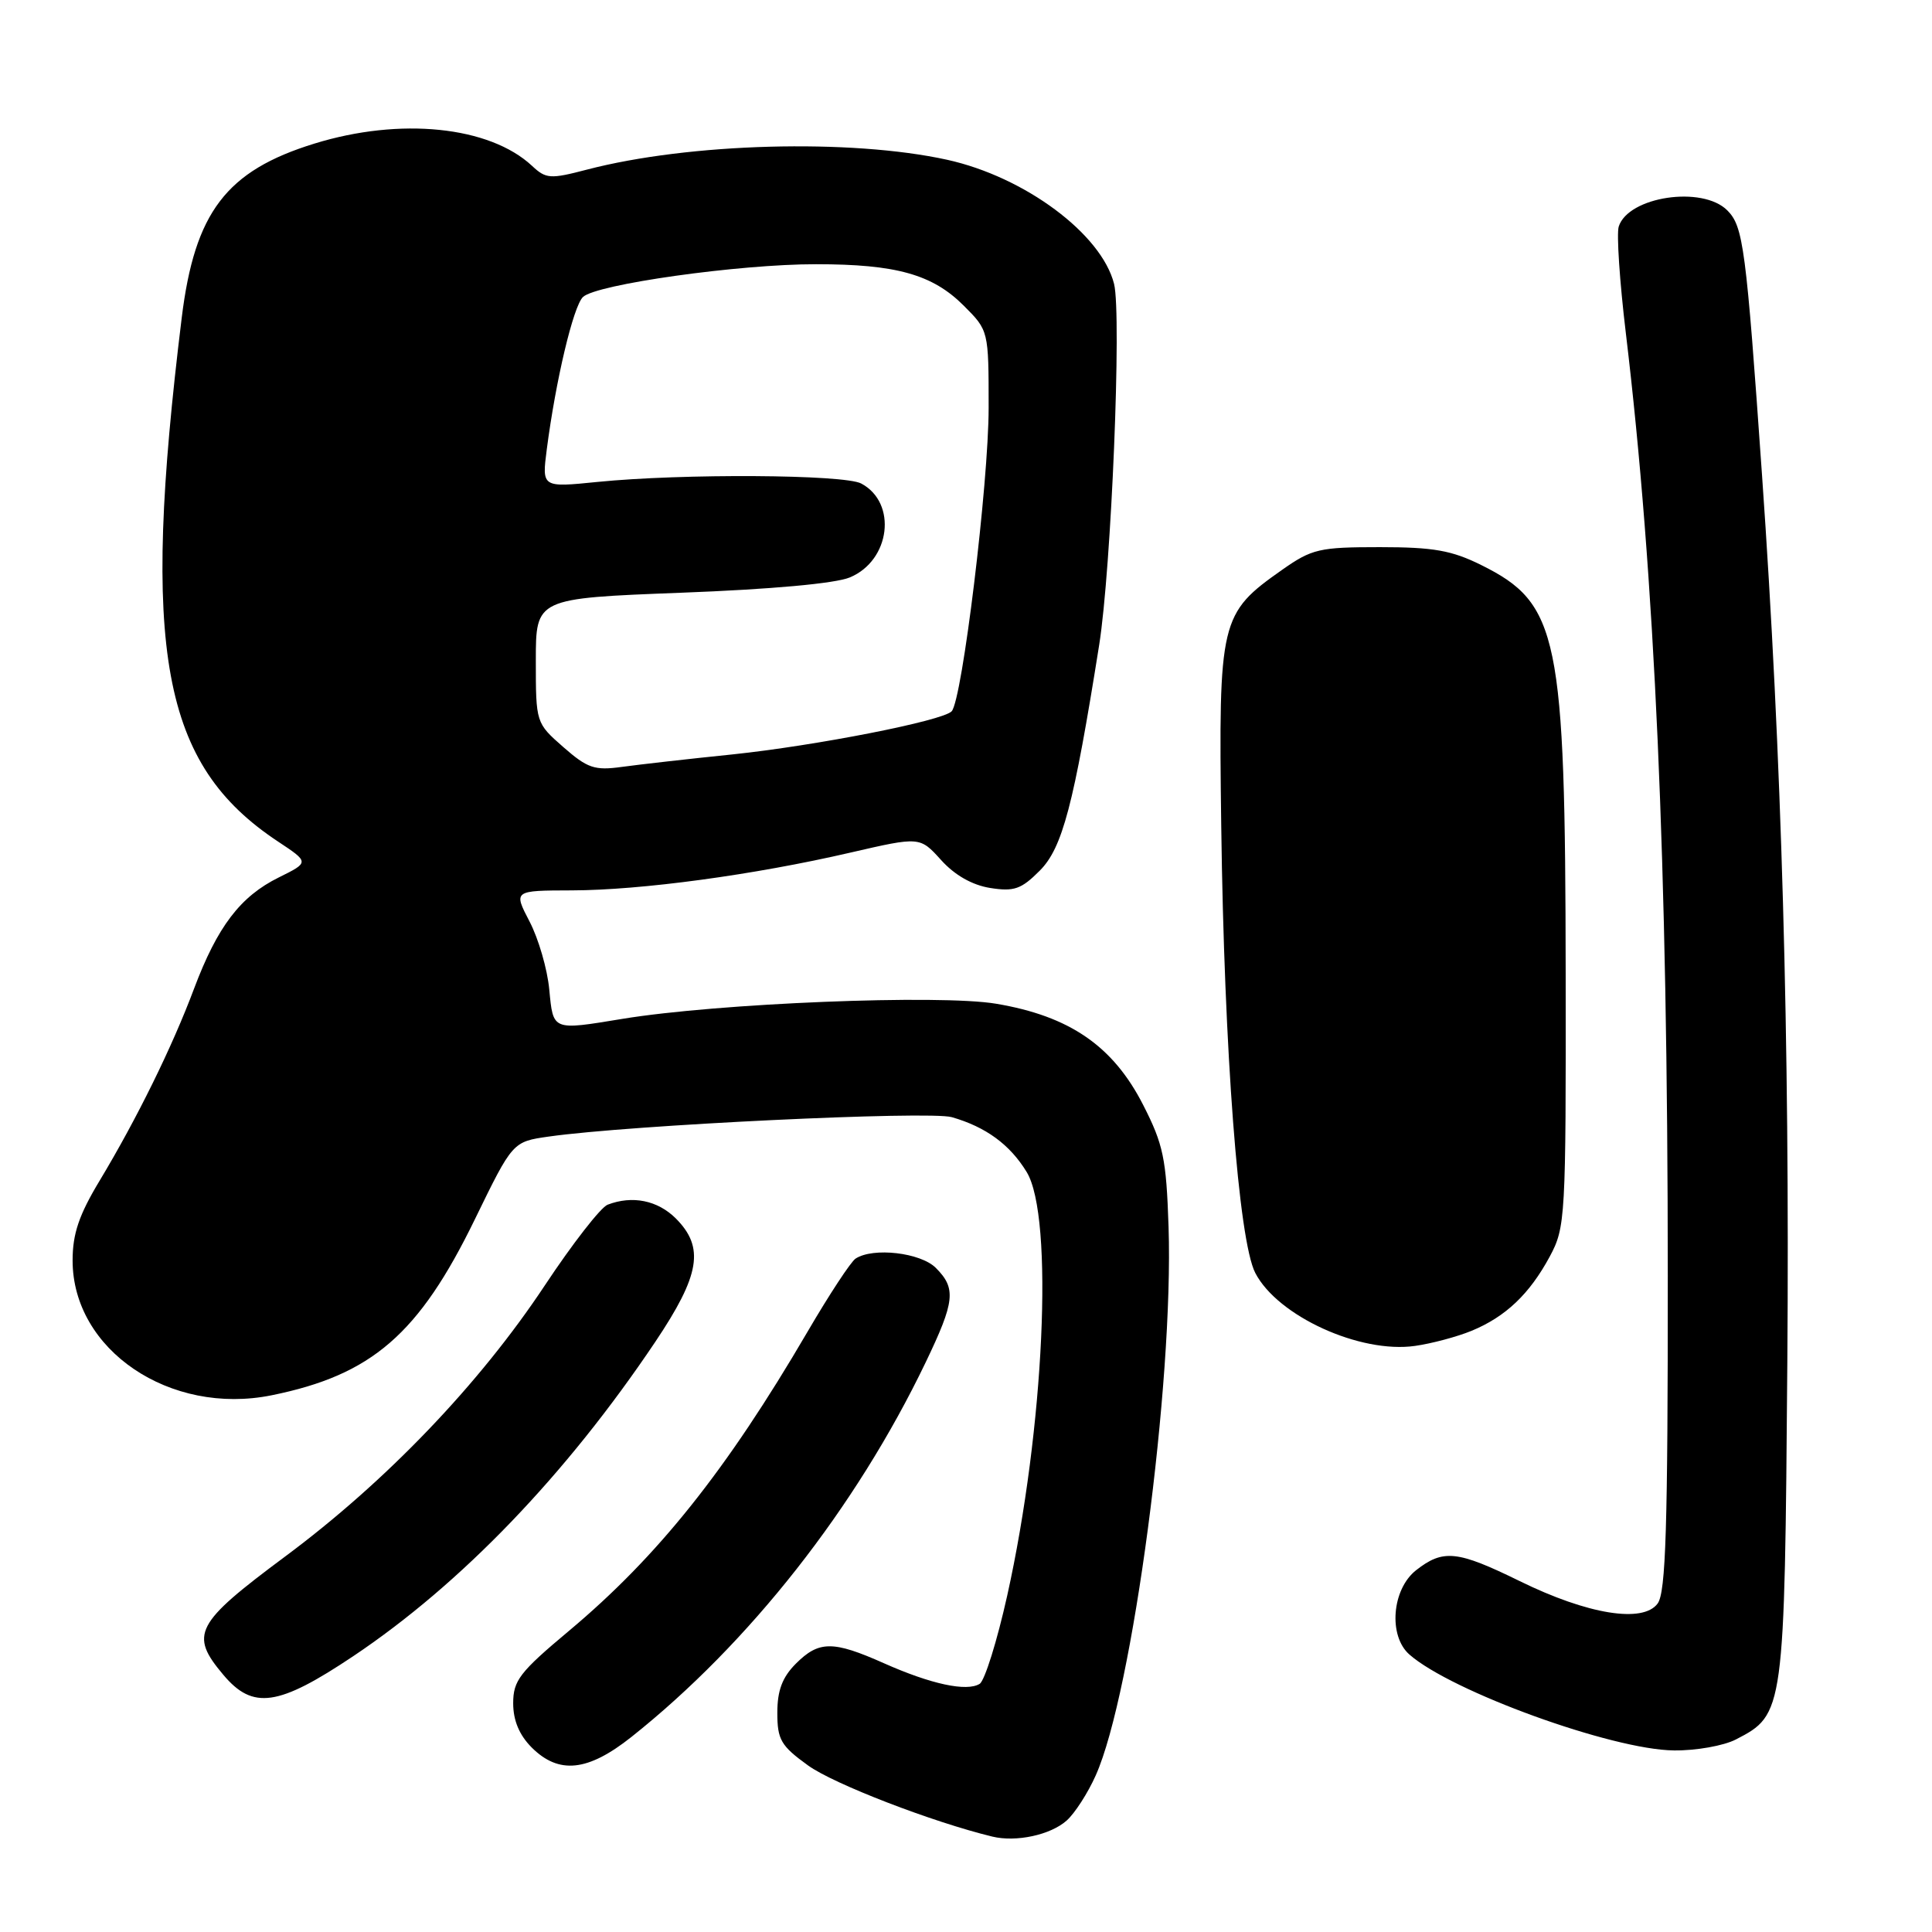 <?xml version="1.0" encoding="UTF-8" standalone="no"?>
<!DOCTYPE svg PUBLIC "-//W3C//DTD SVG 1.1//EN" "http://www.w3.org/Graphics/SVG/1.1/DTD/svg11.dtd" >
<svg xmlns="http://www.w3.org/2000/svg" xmlns:xlink="http://www.w3.org/1999/xlink" version="1.1" viewBox="0 0 256 256">
 <g >
 <path fill="currentColor"
d=" M 141.33 241.24 C 142.41 240.28 144.15 237.59 145.19 235.25 C 150.07 224.34 155.52 183.27 154.84 162.55 C 154.54 153.54 154.15 151.65 151.48 146.42 C 147.49 138.60 141.74 134.64 131.99 133.00 C 124.53 131.74 95.11 132.93 82.50 135.00 C 73.13 136.54 73.31 136.61 72.78 131.11 C 72.53 128.42 71.35 124.37 70.17 122.11 C 68.03 118.00 68.03 118.00 75.77 117.98 C 84.93 117.96 99.93 115.93 112.70 112.97 C 121.89 110.85 121.89 110.85 124.70 113.96 C 126.50 115.96 128.82 117.28 131.20 117.66 C 134.37 118.16 135.32 117.83 137.77 115.37 C 140.78 112.36 142.28 106.65 145.64 85.50 C 147.26 75.36 148.64 41.70 147.62 37.62 C 145.96 31.00 135.79 23.44 125.50 21.17 C 112.69 18.36 91.34 18.94 77.79 22.47 C 72.90 23.75 72.35 23.71 70.49 21.97 C 64.85 16.72 53.03 15.51 41.65 19.03 C 29.98 22.63 25.80 28.12 24.08 42.10 C 18.65 86.29 21.41 101.30 36.84 111.51 C 40.99 114.26 40.99 114.26 36.95 116.26 C 31.84 118.78 28.81 122.77 25.71 131.01 C 22.81 138.75 18.13 148.25 13.20 156.45 C 10.46 160.99 9.62 163.49 9.62 167.02 C 9.62 178.87 22.53 187.61 36.00 184.88 C 49.27 182.19 55.51 176.79 62.92 161.57 C 67.93 151.28 67.93 151.28 72.72 150.60 C 83.46 149.07 123.10 147.17 126.12 148.03 C 130.64 149.33 133.82 151.66 136.04 155.30 C 139.67 161.25 138.37 189.36 133.46 211.43 C 132.12 217.45 130.48 222.70 129.81 223.12 C 128.09 224.18 123.38 223.17 117.13 220.39 C 110.37 217.38 108.51 217.39 105.45 220.45 C 103.66 222.25 103.00 223.99 103.00 226.95 C 103.00 230.52 103.47 231.33 107.07 233.93 C 110.45 236.38 123.57 241.44 131.50 243.36 C 134.65 244.12 139.19 243.14 141.33 241.24 Z  M 83.66 230.16 C 99.28 217.75 113.40 199.79 122.65 180.53 C 126.54 172.43 126.72 170.72 124.00 168.00 C 121.98 165.98 115.70 165.25 113.37 166.77 C 112.75 167.17 109.87 171.55 106.98 176.50 C 96.26 194.84 87.17 206.23 75.40 216.09 C 68.86 221.56 68.00 222.68 68.00 225.69 C 68.00 227.97 68.81 229.90 70.45 231.55 C 74.05 235.14 77.89 234.74 83.66 230.16 Z  M 230.03 230.48 C 236.42 227.18 236.47 226.87 236.83 180.50 C 237.16 137.82 236.08 99.97 233.48 63.00 C 231.36 32.71 231.00 30.00 228.87 27.87 C 225.57 24.57 215.76 26.04 214.49 30.02 C 214.19 30.97 214.61 37.31 215.43 44.12 C 219.28 76.27 220.98 114.42 220.99 169.06 C 221.00 202.39 220.73 210.98 219.65 212.47 C 217.71 215.12 210.38 213.93 201.36 209.50 C 193.08 205.44 191.23 205.25 187.63 208.07 C 184.43 210.60 183.94 216.76 186.75 219.23 C 192.31 224.13 213.62 231.86 221.80 231.94 C 224.71 231.98 228.42 231.32 230.03 230.48 Z  M 46.81 219.45 C 61.10 209.88 75.01 195.41 86.83 177.80 C 92.77 168.94 93.38 165.29 89.55 161.45 C 87.14 159.05 83.79 158.37 80.51 159.63 C 79.60 159.98 75.85 164.80 72.18 170.34 C 63.50 183.43 51.16 196.31 37.75 206.27 C 25.83 215.14 25.08 216.57 29.59 221.92 C 33.51 226.59 36.87 226.10 46.81 219.45 Z  M 194.99 176.34 C 199.50 174.48 202.67 171.47 205.35 166.50 C 207.43 162.63 207.50 161.42 207.46 129.00 C 207.41 84.19 206.54 79.97 196.27 74.87 C 192.36 72.93 189.94 72.50 182.84 72.50 C 174.82 72.50 173.85 72.72 169.88 75.51 C 161.66 81.29 161.46 82.15 161.82 109.40 C 162.21 139.37 164.12 164.39 166.33 168.67 C 169.29 174.39 180.21 179.38 187.50 178.34 C 189.70 178.03 193.07 177.13 194.99 176.34 Z  M 74.64 98.99 C 71.01 95.80 71.00 95.78 71.00 87.53 C 71.00 79.28 71.00 79.28 90.25 78.54 C 102.14 78.09 110.69 77.32 112.61 76.51 C 117.99 74.27 118.92 66.63 114.12 64.07 C 111.87 62.86 90.40 62.73 79.15 63.86 C 71.80 64.60 71.80 64.60 72.45 59.55 C 73.64 50.38 75.96 40.61 77.24 39.36 C 78.97 37.67 97.92 35.00 108.13 35.01 C 118.75 35.01 123.56 36.36 127.70 40.50 C 131.00 43.80 131.00 43.80 131.00 54.02 C 131.00 64.01 127.50 92.76 126.10 94.25 C 124.92 95.51 108.11 98.81 97.00 99.97 C 91.22 100.56 84.65 101.31 82.39 101.62 C 78.78 102.12 77.84 101.79 74.64 98.99 Z "/>
</g>
</svg>